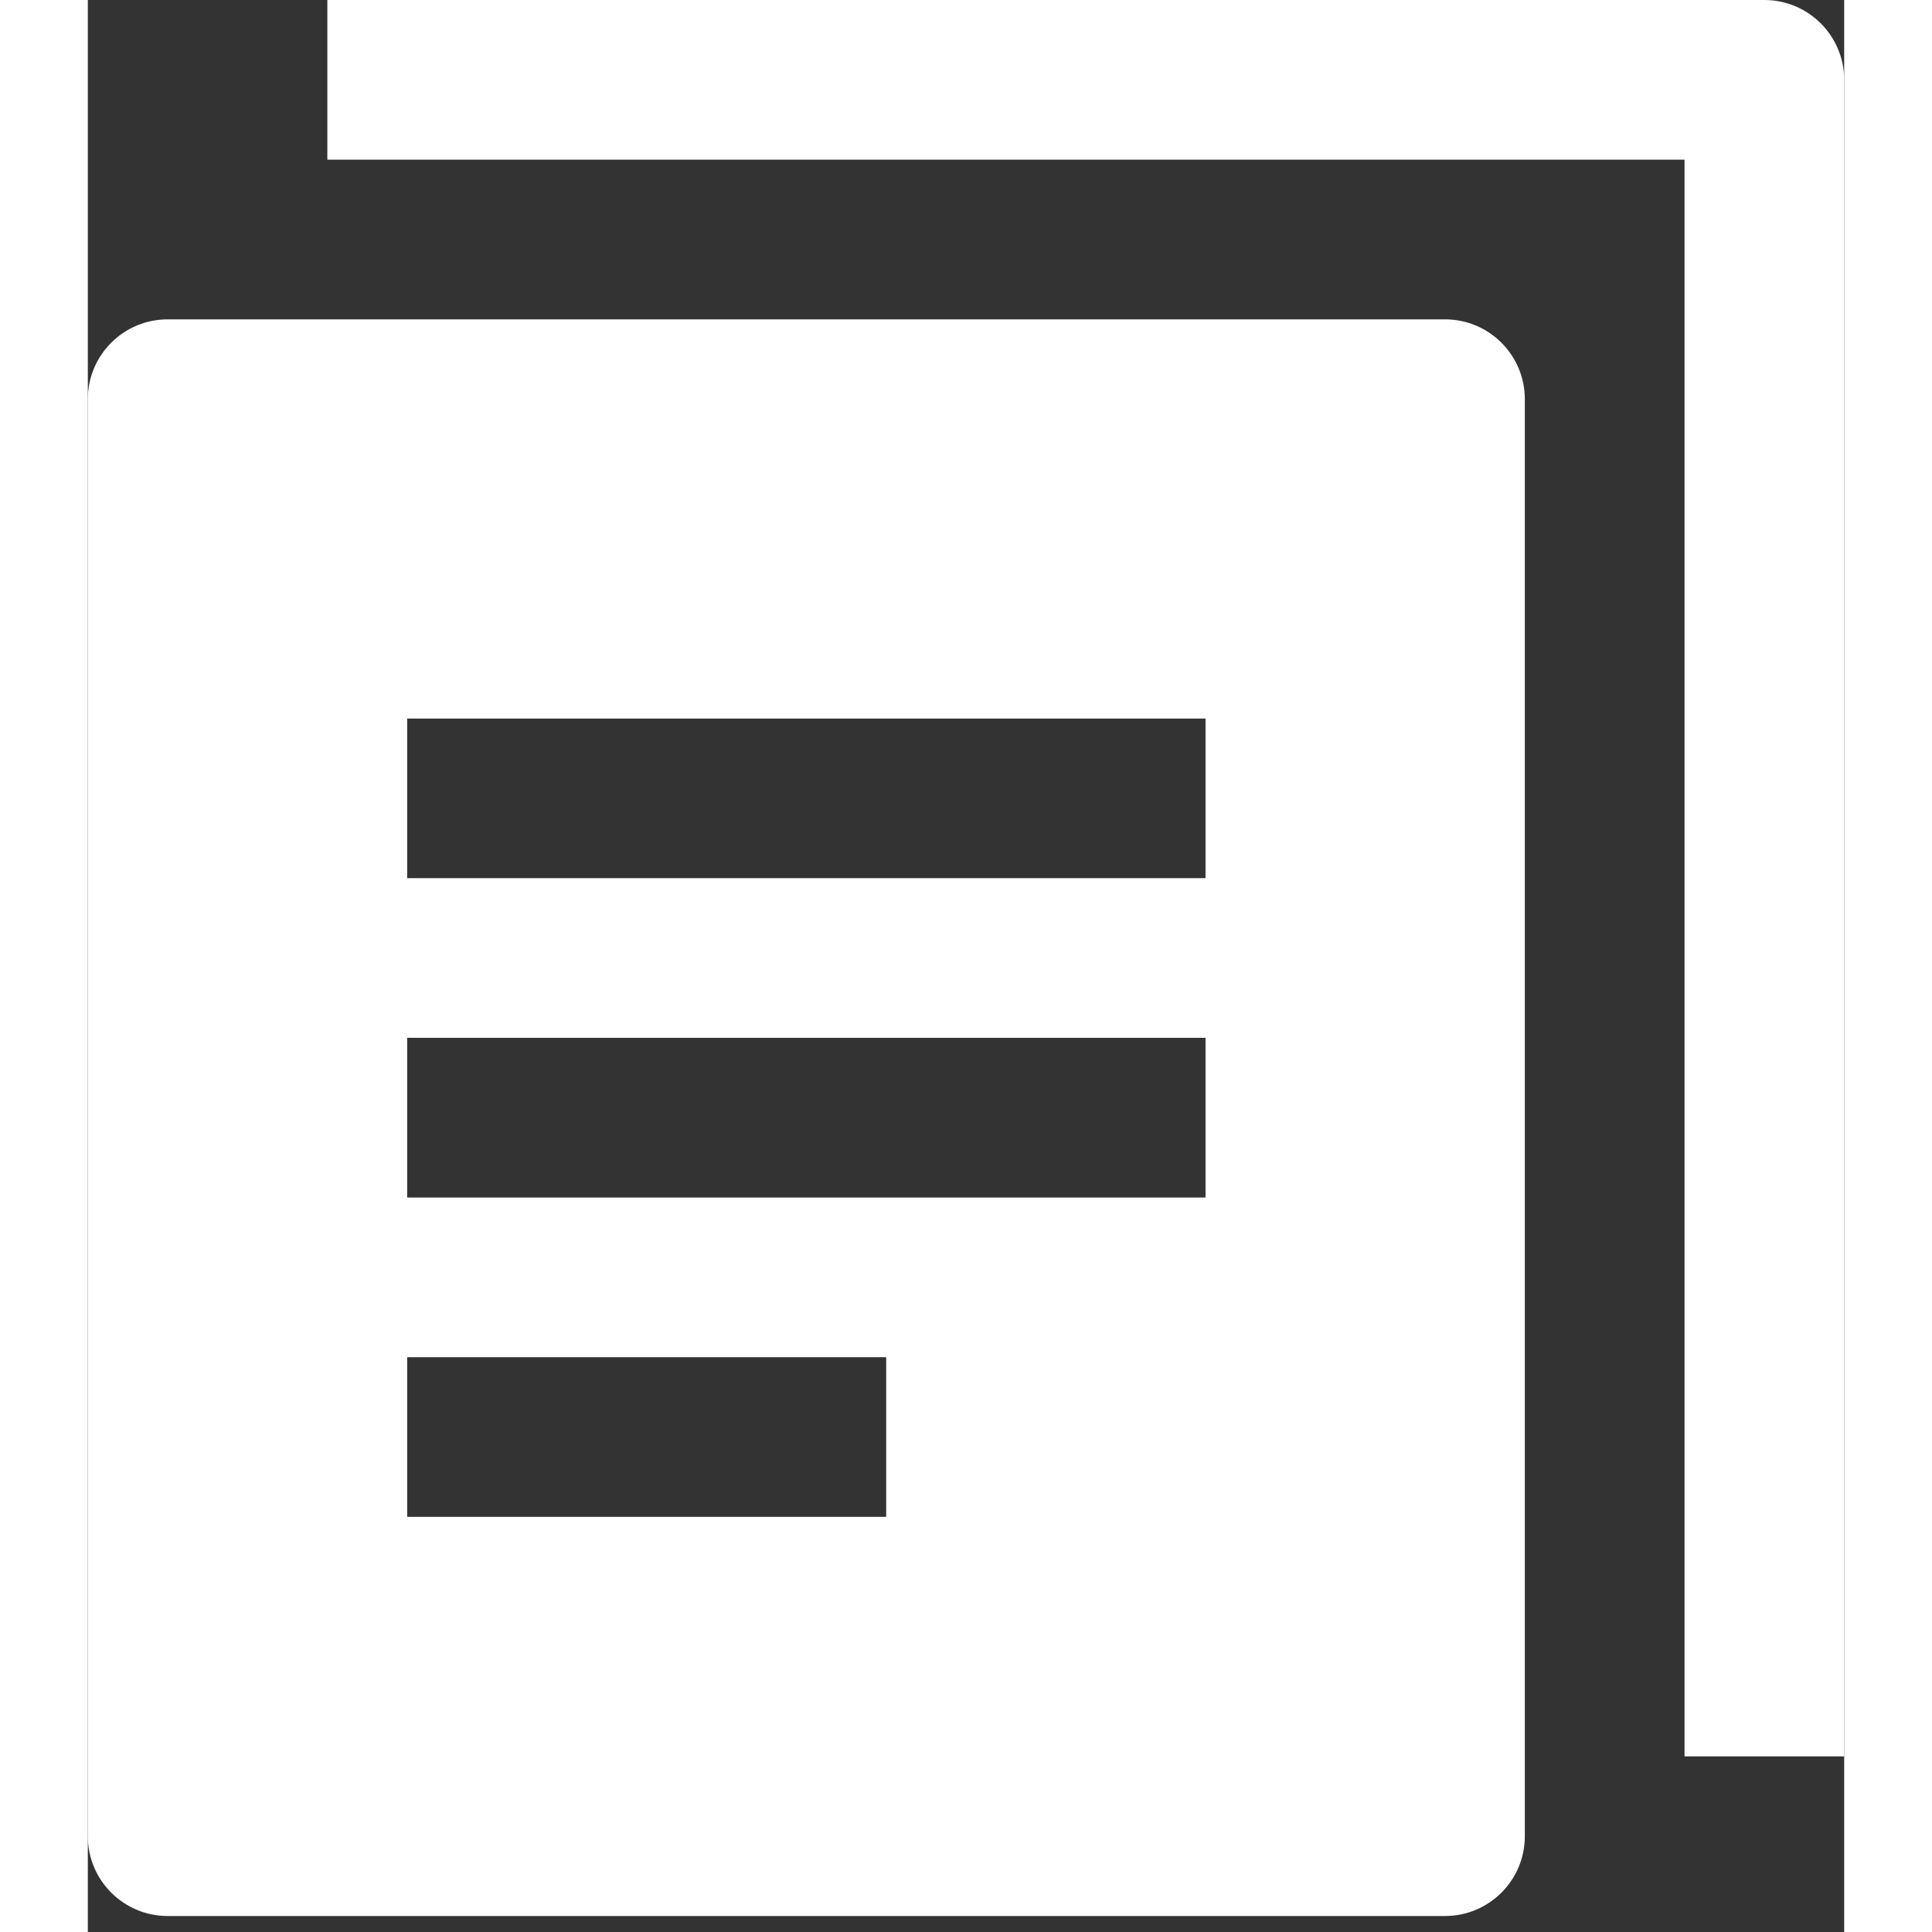  <svg
                      width="12px"
                      height="12px"
                      viewBox="0 0 40 44"
                      version="1.1"
                      xmlns="http://www.w3.org/2000/svg"
                      xmlnsXlink="http://www.w3.org/1999/xlink"
                    >
                      <rect x="0" y="0" width="40" height="44" fill="#333333" stroke="none"/>
                      <title>document</title>
                      <g
                        stroke="none"
                        strokeWidth="1"
                        fill="none"
                        fillRule="evenodd"
                      >
                        <g
                          transform="translate(-1870, -591)"
                          fill="#FFFFFF"
                          fillRule="nonzero"
                        >
                          <g transform="translate(1716, 291)">
                            <g transform="translate(154, 300)">
                              <path
                                className="fill-slate-800 opacity-60"
                                d="M40,40 L36.364,40 L36.364,3.636 L5.455,3.636 L5.455,0 L38.182,0 C39.185,0 40,0.815 40,1.818 L40,40 Z"
                              ></path>
                              <path
                                className="fill-slate-800"
                                d="M30.909,7.273 L1.818,7.273 C0.815,7.273 0,8.087 0,9.091 L0,41.818 C0,42.822 0.815,43.636 1.818,43.636 L30.909,43.636 C31.913,43.636 32.727,42.822 32.727,41.818 L32.727,9.091 C32.727,8.087 31.913,7.273 30.909,7.273 Z M18.182,34.545 L7.273,34.545 L7.273,30.909 L18.182,30.909 L18.182,34.545 Z M25.455,27.273 L7.273,27.273 L7.273,23.636 L25.455,23.636 L25.455,27.273 Z M25.455,20 L7.273,20 L7.273,16.364 L25.455,16.364 L25.455,20 Z"
                              ></path>
                            </g>
                          </g>
                        </g>
                      </g>
                    </svg>